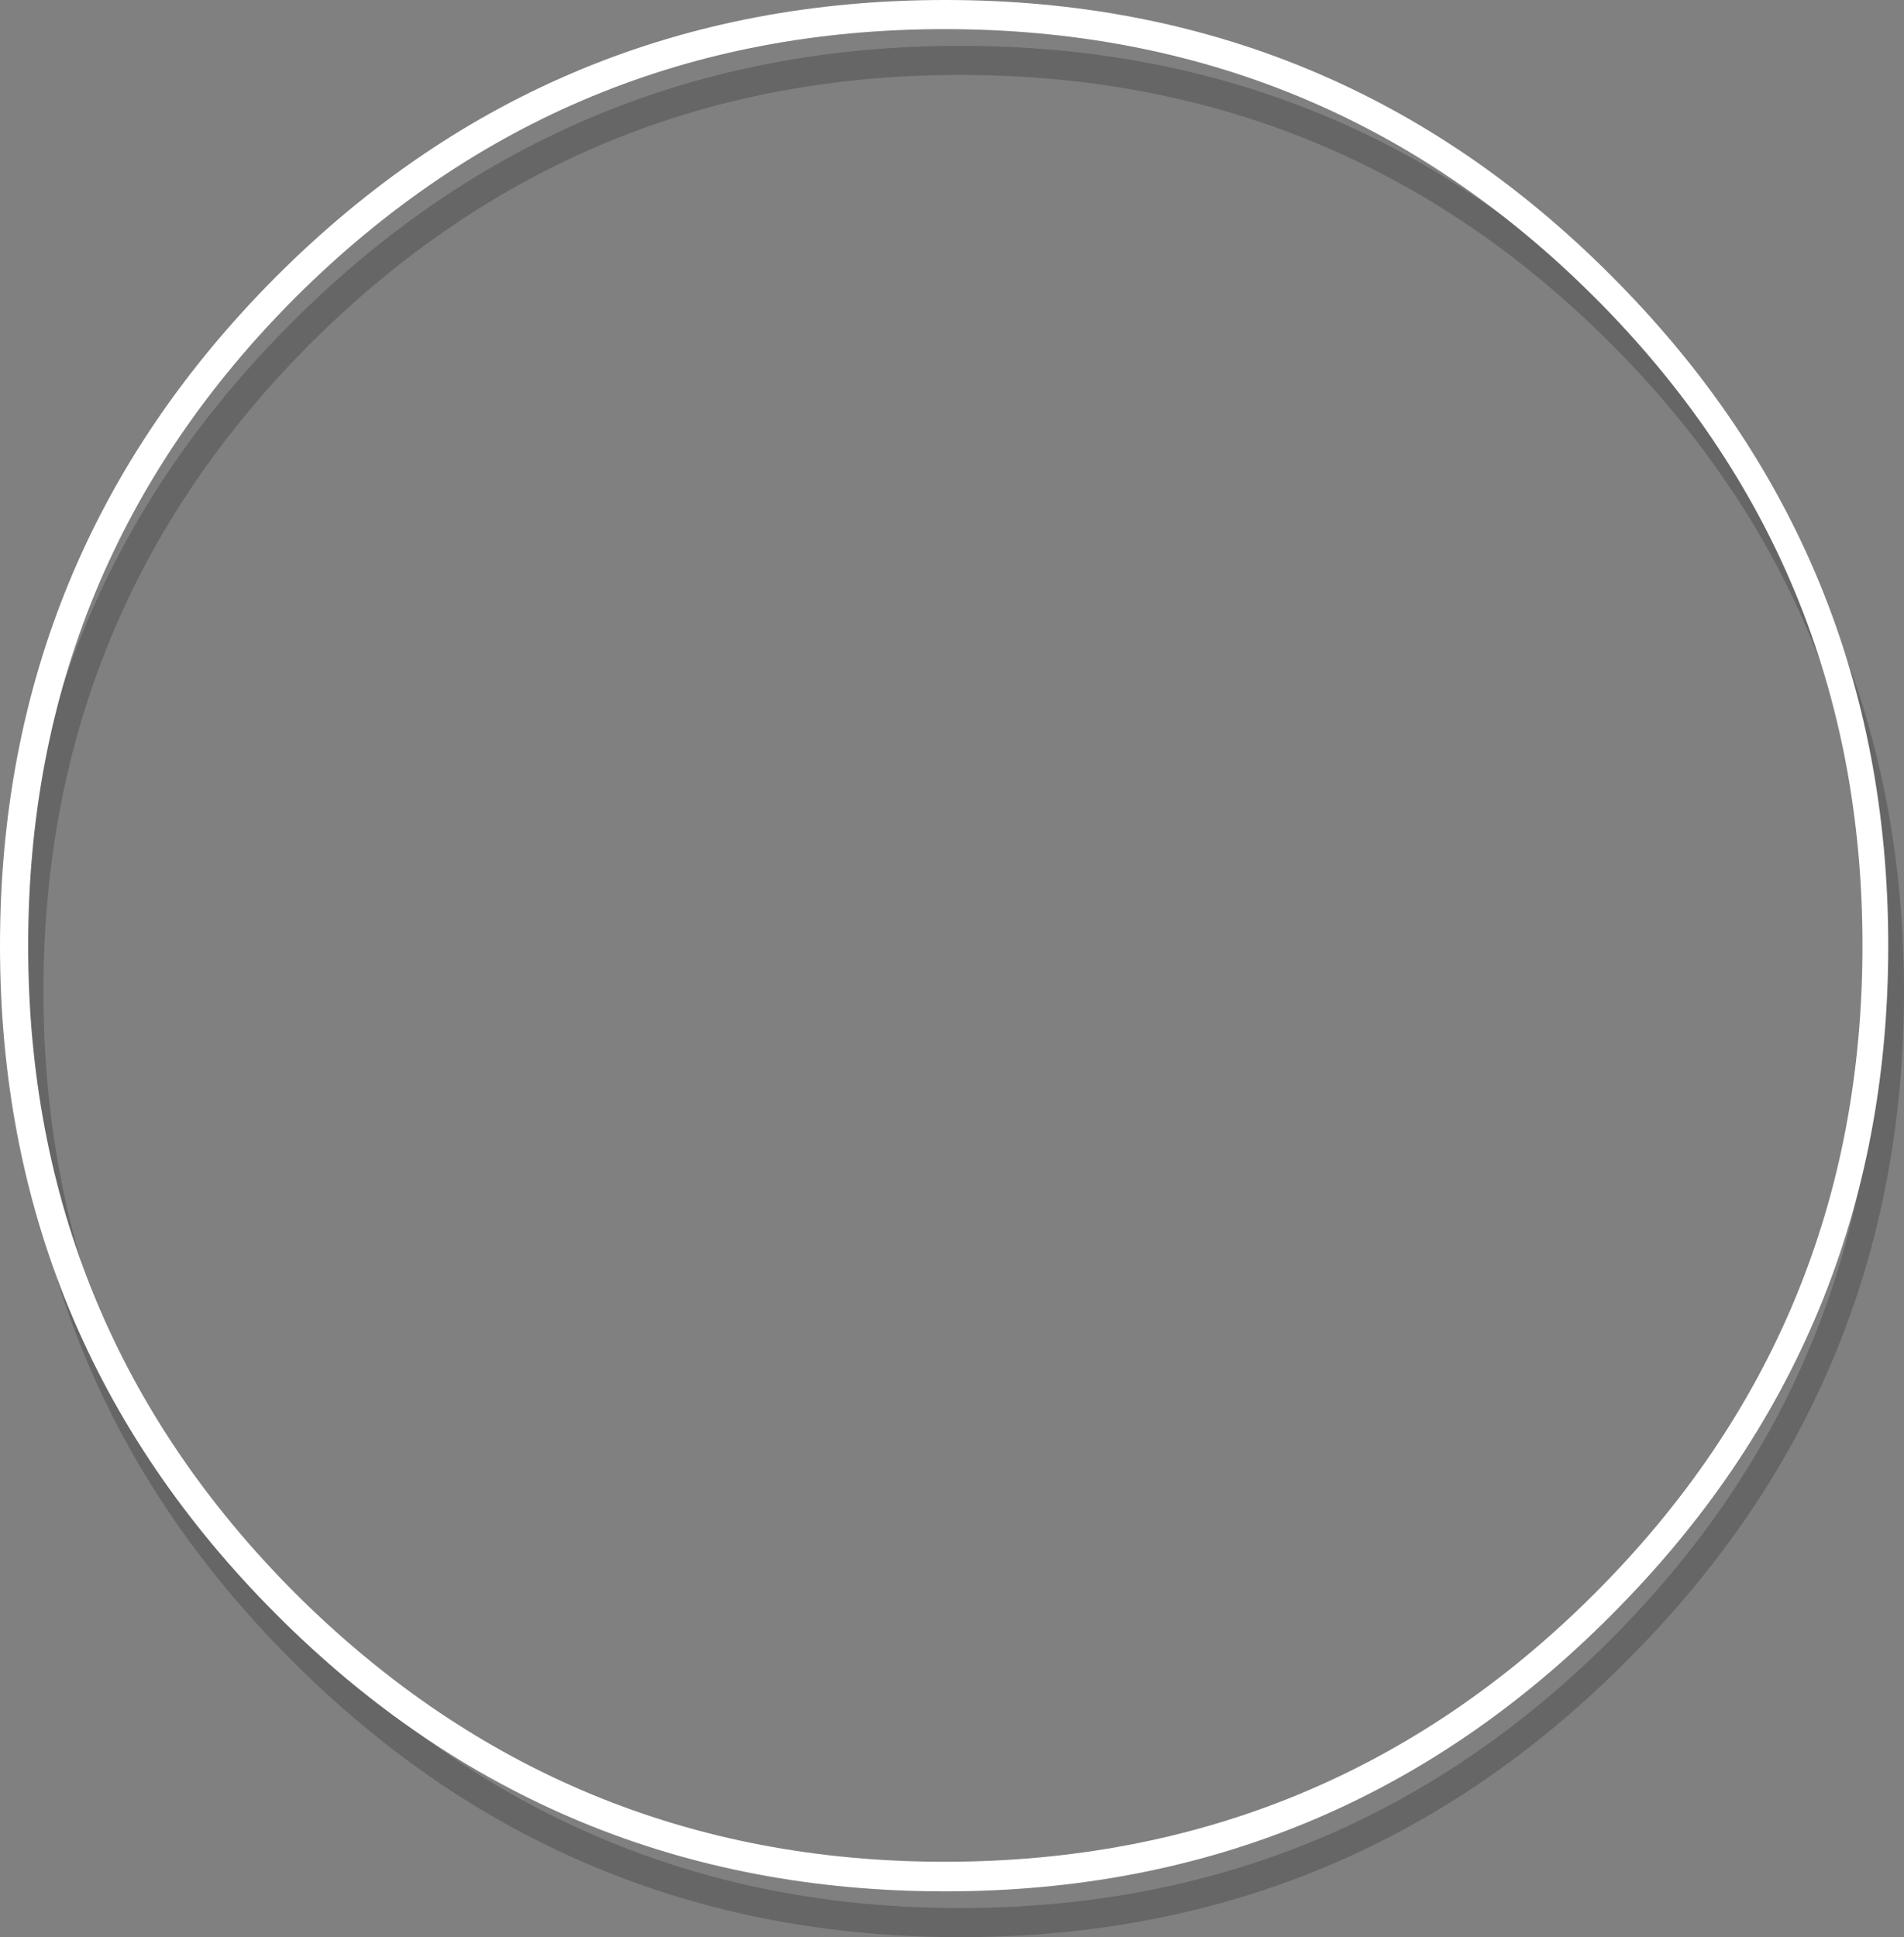 <?xml version="1.0" encoding="UTF-8" standalone="no"?>
<svg xmlns:xlink="http://www.w3.org/1999/xlink" height="202.9px" width="199.45px" xmlns="http://www.w3.org/2000/svg">
  <rect width="100%" height="100%" fill="#808080" stroke="none"/>
  <g transform="matrix(1.0, 0.0, 0.0, 1.0, 143.75, 78.15)">
    <path d="M-43.2 -70.3 Q-82.95 -70.3 -111.15 -42.25 -139.2 -14.2 -139.2 25.7 -139.2 65.6 -111.15 93.65 -82.95 121.7 -43.2 121.7 -3.2 121.7 24.9 93.65 53.0 65.6 53.0 25.7 53.0 -14.2 24.9 -42.25 -3.2 -70.3 -43.2 -70.3 M-43.15 -73.35 Q-2.1 -73.35 26.7 -44.35 55.7 -15.4 55.7 25.7 55.7 66.8 26.7 95.75 -2.1 124.75 -43.15 124.75 -84.25 124.75 -113.2 95.75 -142.15 66.8 -142.15 25.7 -142.15 -15.4 -113.2 -44.35 -84.25 -73.35 -43.15 -73.35" fill="#000000" fill-opacity="0.2" fill-rule="evenodd" stroke="none"/>
    <path d="M-44.75 -78.15 Q-3.7 -78.15 25.1 -49.2 54.05 -20.2 54.05 20.9 54.05 61.95 25.1 90.95 -3.7 119.95 -44.75 119.95 -85.85 119.95 -114.8 90.95 -143.75 61.95 -143.75 20.9 -143.75 -20.2 -114.8 -49.2 -85.85 -78.15 -44.75 -78.15 M-44.8 -75.1 Q-84.55 -75.1 -112.75 -47.05 -140.8 -19.0 -140.8 20.9 -140.8 60.75 -112.75 88.8 -84.55 116.85 -44.8 116.85 -4.85 116.85 23.25 88.8 51.35 60.75 51.35 20.9 51.35 -19.0 23.25 -47.05 -4.85 -75.1 -44.8 -75.1" fill="#ffffff" fill-rule="evenodd" stroke="none"/>
  </g>
</svg>

